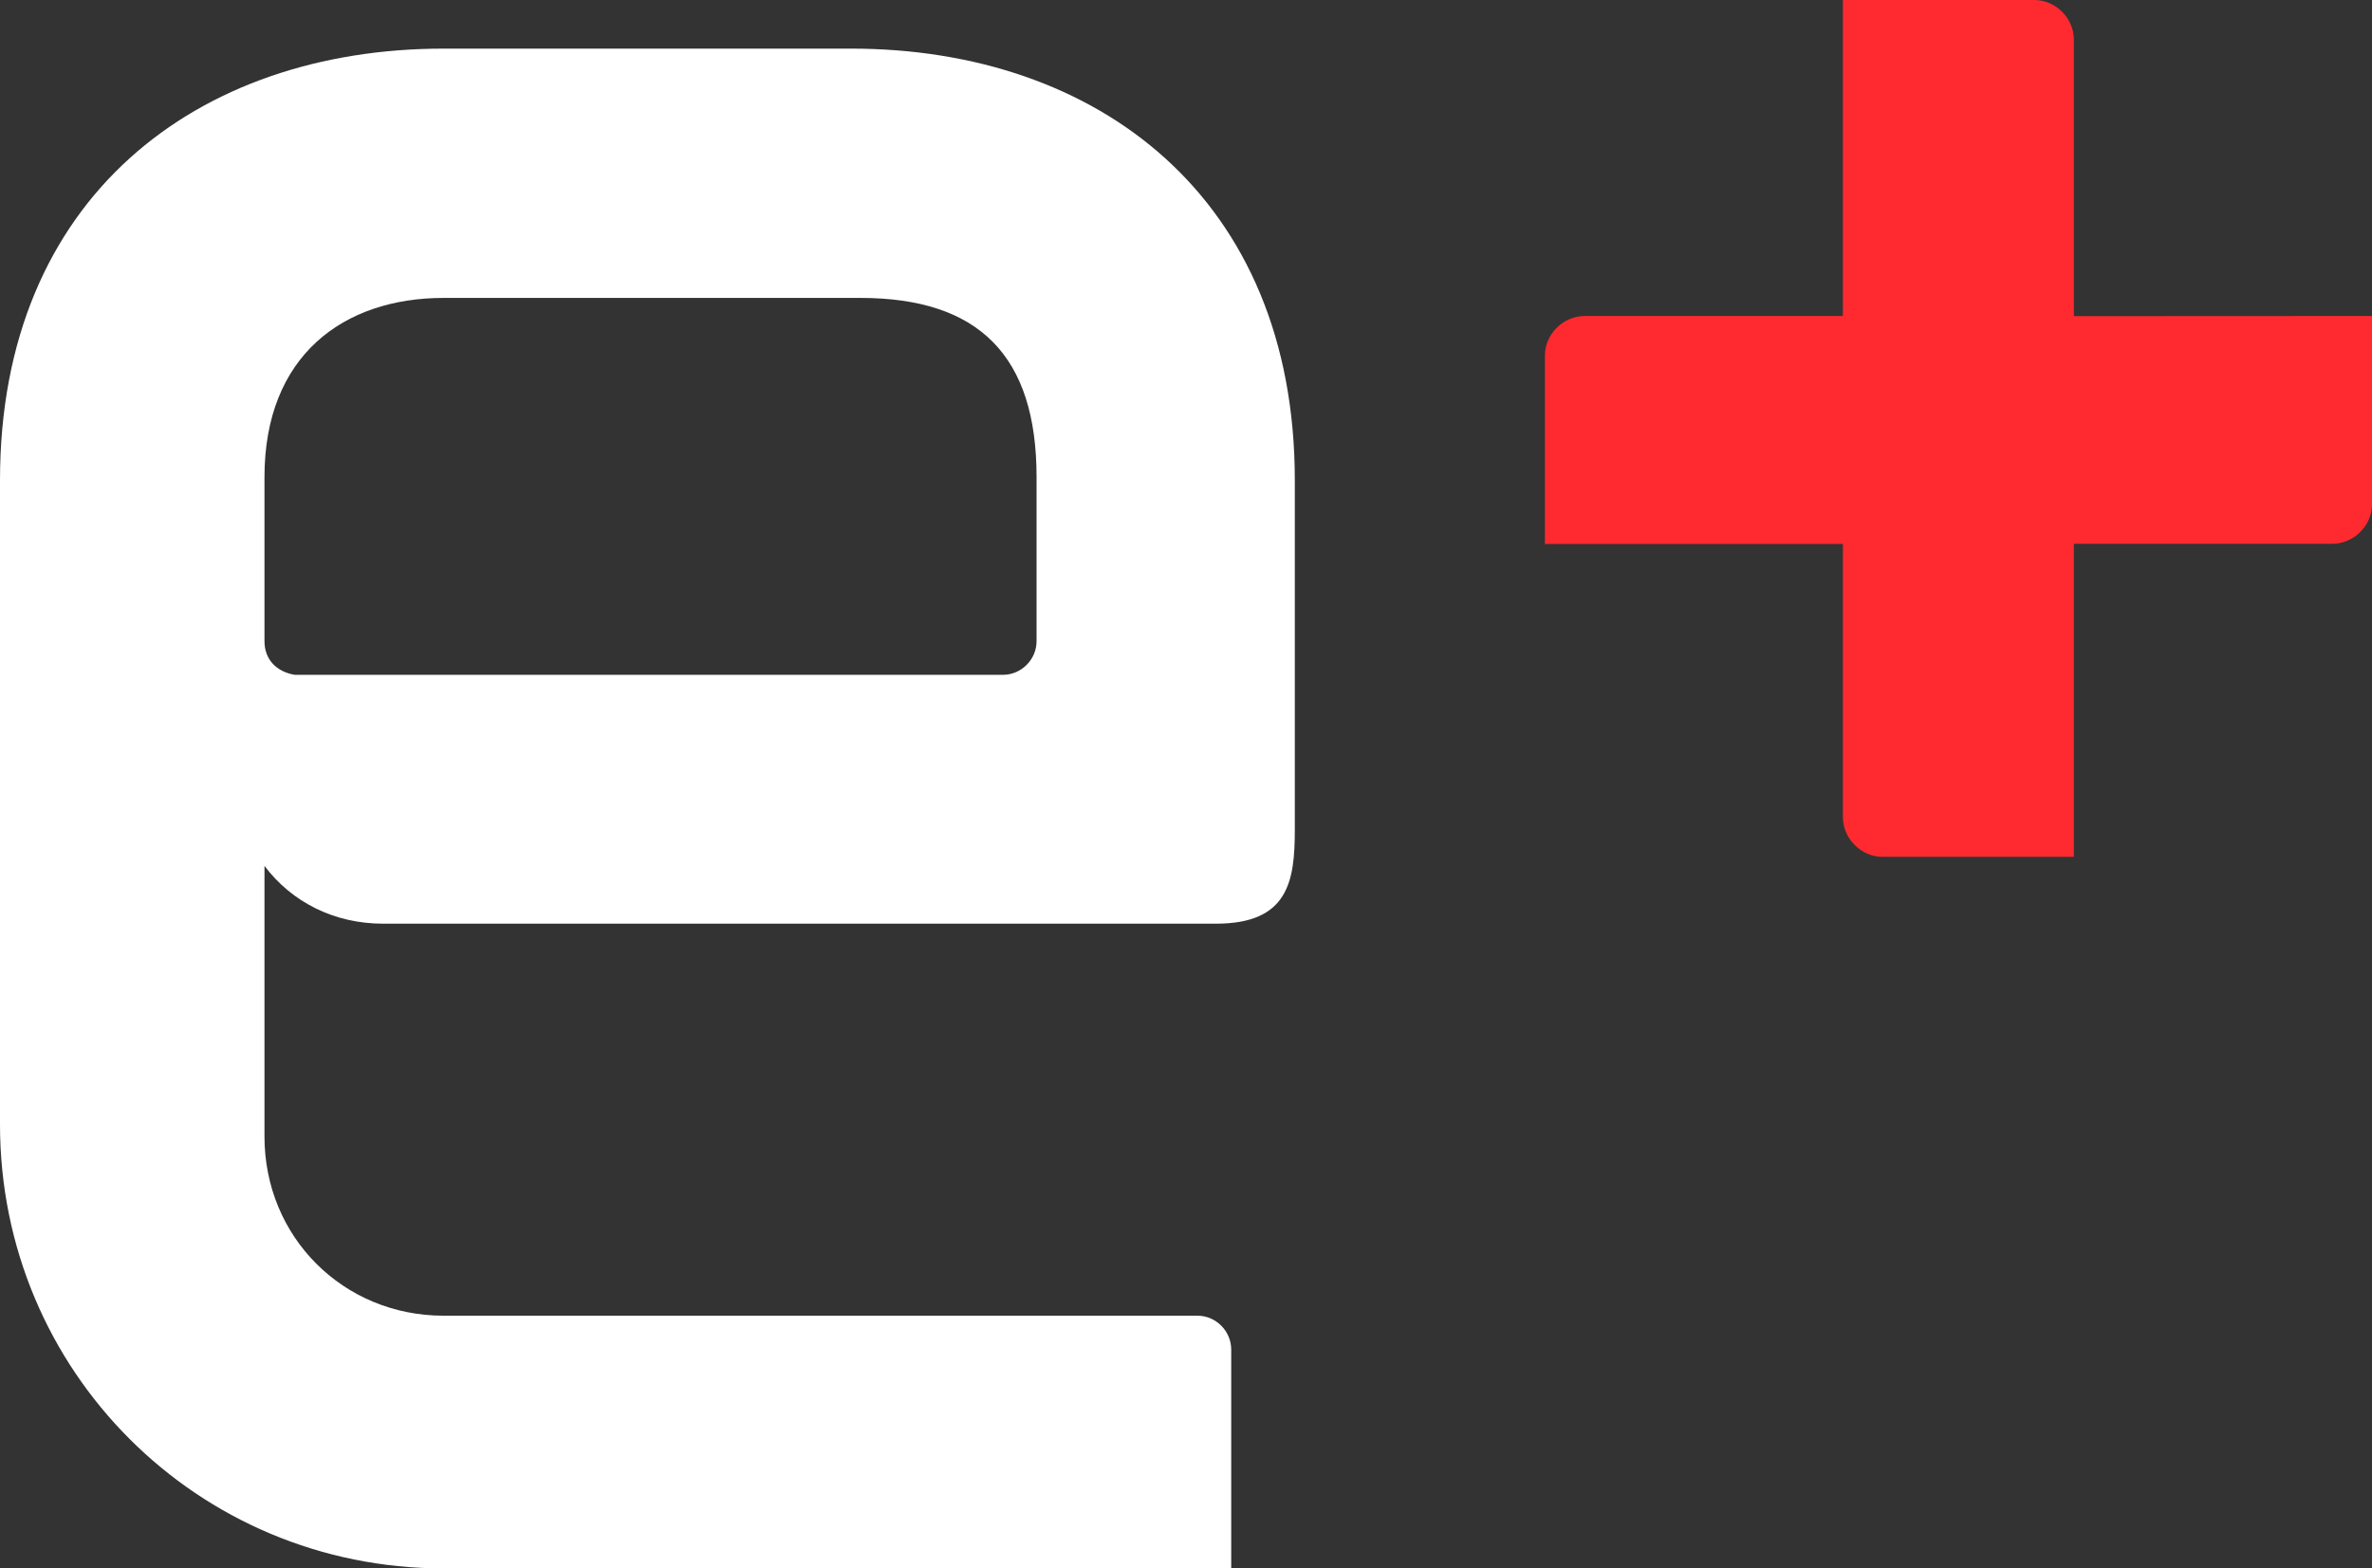 <?xml version="1.0" encoding="utf-8"?>
<!-- Generator: Adobe Illustrator 16.0.0, SVG Export Plug-In . SVG Version: 6.00 Build 0)  -->
<!DOCTYPE svg PUBLIC "-//W3C//DTD SVG 1.1//EN" "http://www.w3.org/Graphics/SVG/1.1/DTD/svg11.dtd">
<svg version="1.1" id="Layer_1" xmlns="http://www.w3.org/2000/svg" xmlns:xlink="http://www.w3.org/1999/xlink" x="0px" y="0px"
	 width="16px" height="10.582px" viewBox="0 0 16 10.582" enable-background="new 0 0 16 10.582" xml:space="preserve">
<rect x="0" y="0" width="16" height="10.582" fill="#333333" stroke="none"/>
<path fill="#FFFFFF" d="M0,7.587V3.24c0-1.908,1.332-2.912,2.993-2.912h2.748c1.661,0,2.993,1.004,2.993,2.912v2.358
	c0,0.347-0.043,0.634-0.532,0.634H2.584c-0.328,0-0.615-0.144-0.8-0.39v1.826c0,0.679,0.532,1.209,1.209,1.209h5.085
	c0.124,0,0.227,0.104,0.227,0.228v1.477H2.993C1.332,10.582,0,9.25,0,7.587z M2.993,2.01c-0.677,0-1.209,0.39-1.209,1.209v1.107
	c0,0.124,0.081,0.206,0.204,0.227h4.777c0.124,0,0.227-0.103,0.227-0.227V3.219c0-0.82-0.39-1.209-1.189-1.209H2.993z"/>
<path fill="#FF2A2F" d="M16,2.132v1.271c0,0.144-0.124,0.266-0.268,0.266h-1.743v2.112h-1.291c-0.144,0-0.267-0.123-0.267-0.268
	V3.67h-2.01V2.399c0-0.144,0.123-0.267,0.268-0.267h1.742V0h1.291c0.145,0,0.267,0.123,0.267,0.267v1.866L16,2.132L16,2.132z"/>
</svg>
